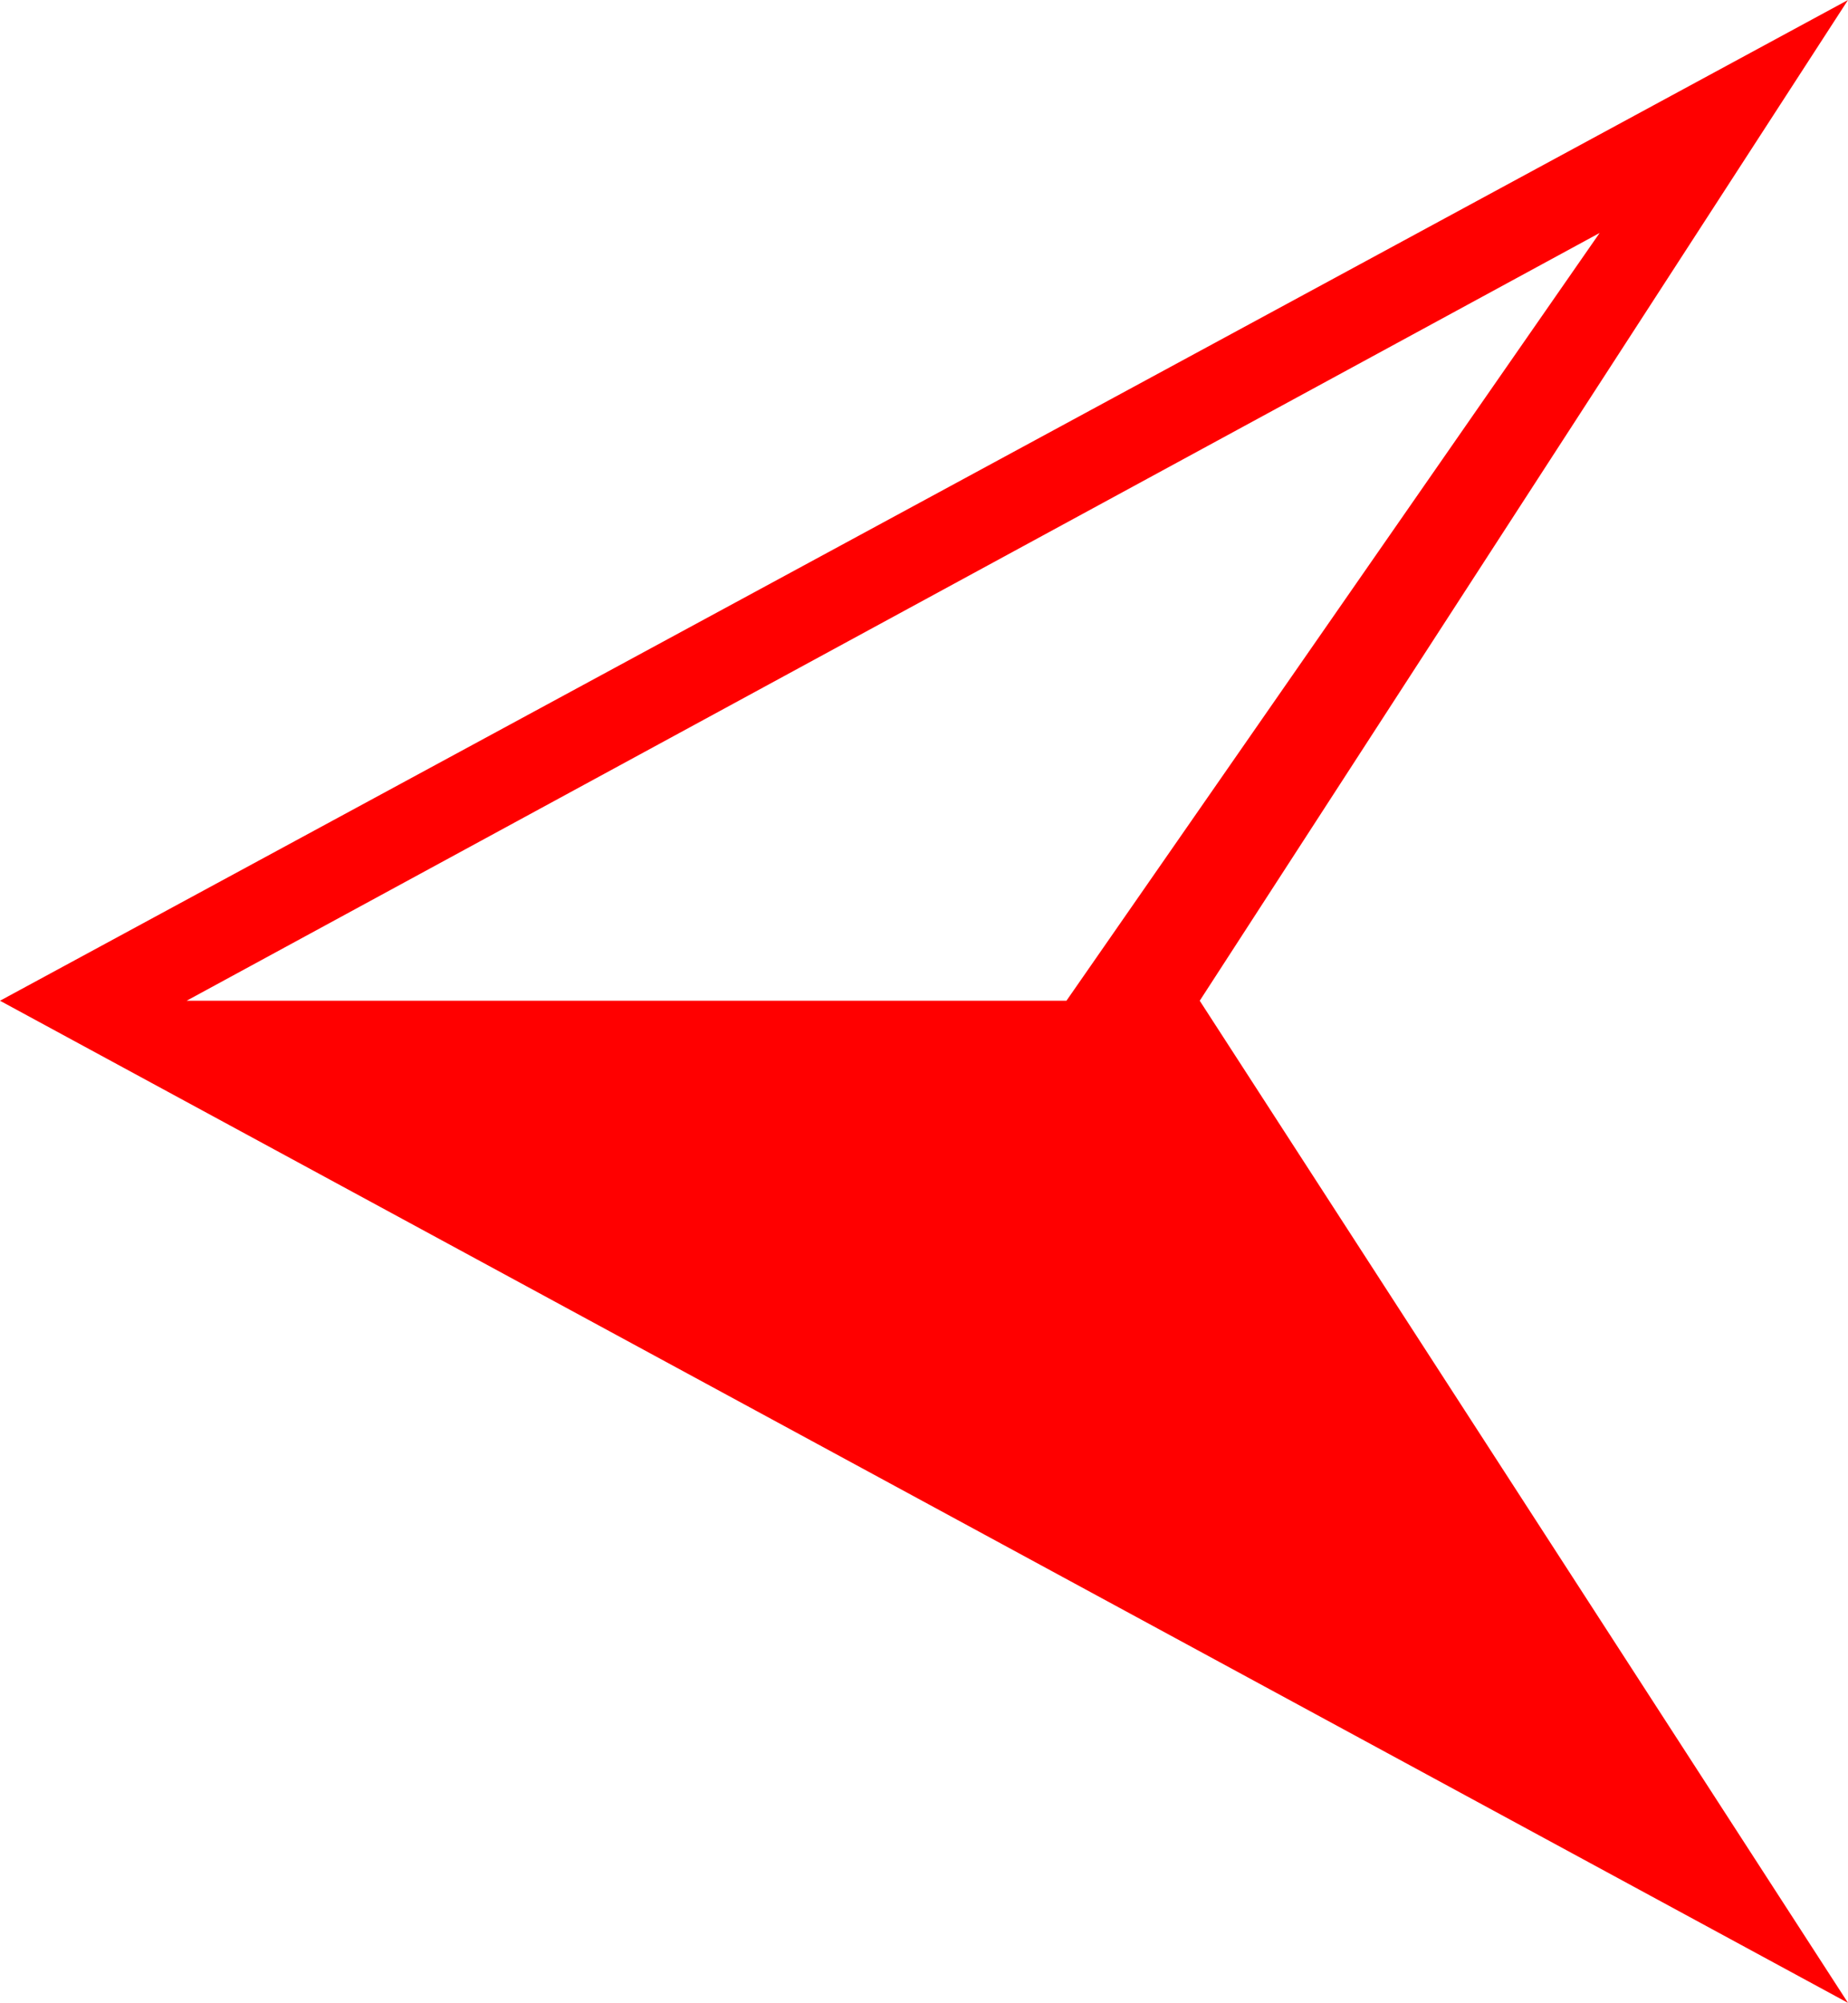<?xml version="1.0" encoding="utf-8"?>
<!DOCTYPE svg PUBLIC "-//W3C//DTD SVG 1.1//EN" "http://www.w3.org/Graphics/SVG/1.1/DTD/svg11.dtd">
<svg width="38.584" height="41.807" xmlns="http://www.w3.org/2000/svg" xmlns:xlink="http://www.w3.org/1999/xlink" xmlns:xml="http://www.w3.org/XML/1998/namespace" version="1.1">
  <g>
    <g>
      <path style="fill:#FF0000;fill-opacity:1" d="M33.398,4.863L3.896,20.889 22.266,20.889 33.398,4.863z M38.584,0L25.049,20.889 38.584,41.807 0,20.889 38.584,0z" />
    </g>
  </g>
</svg>